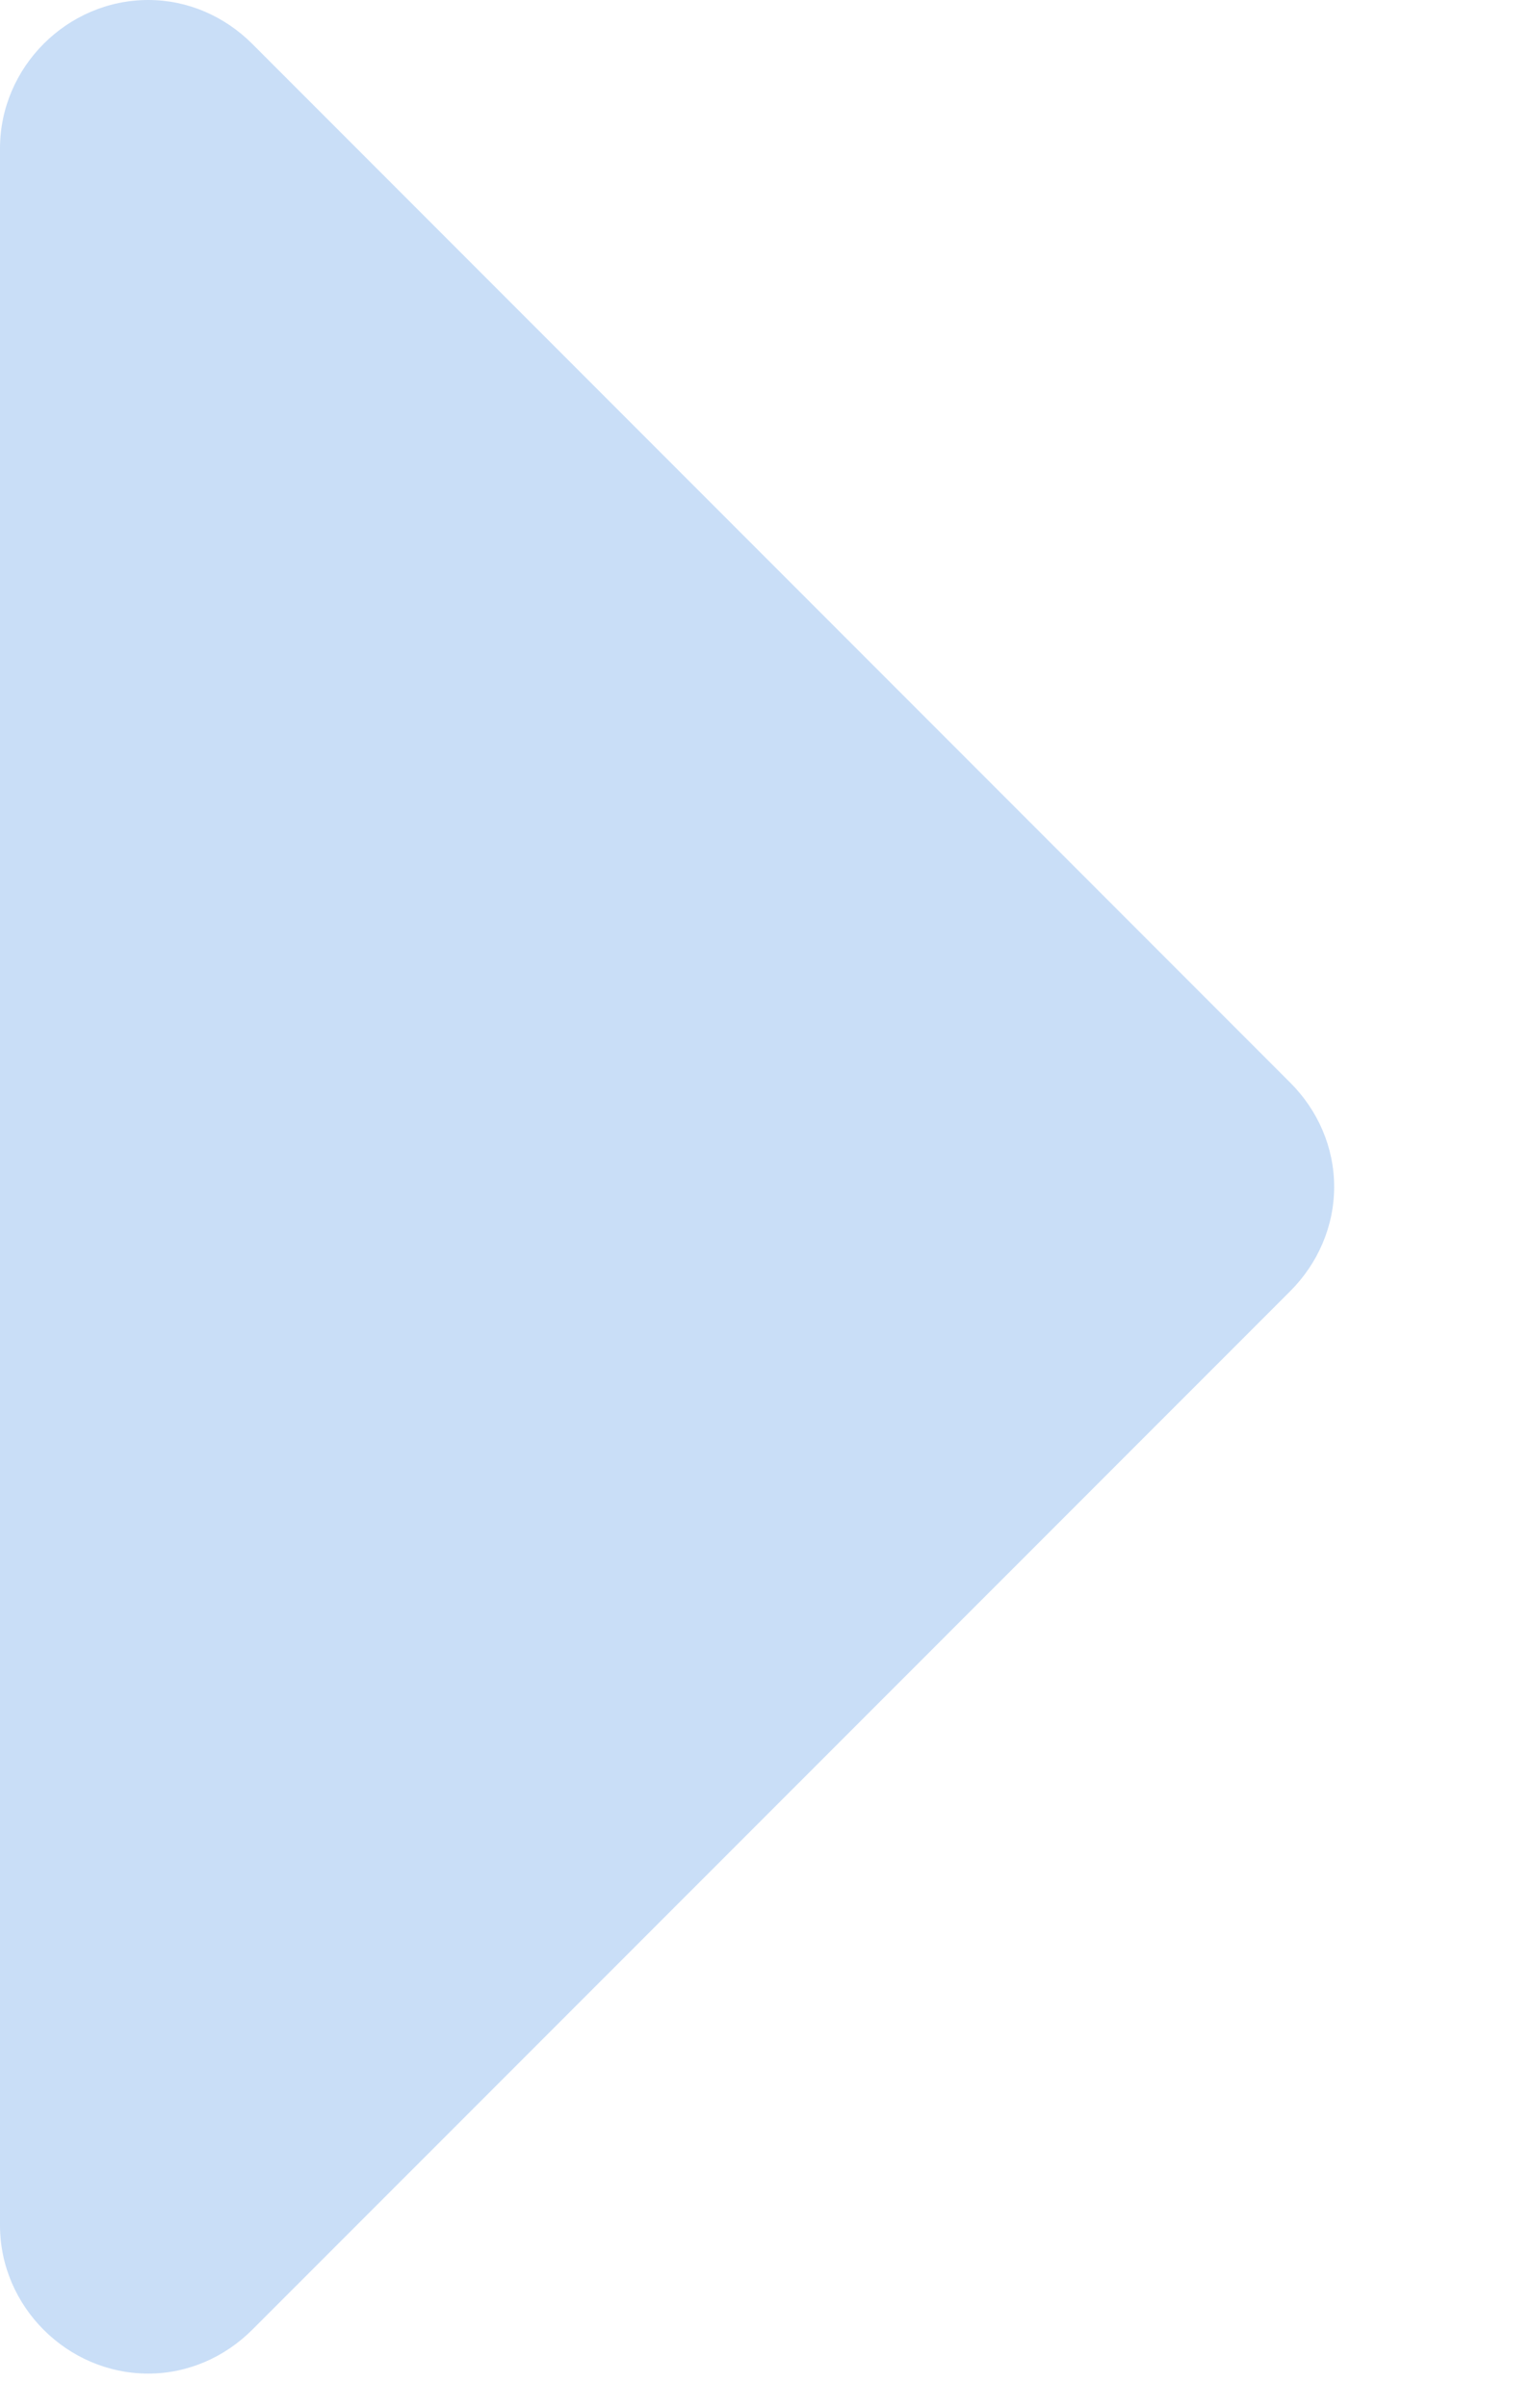 <svg width="7" height="11" viewBox="0 0 7 11" fill="none" xmlns="http://www.w3.org/2000/svg">
<path id="&#62;" fill-rule="evenodd" clip-rule="evenodd" d="M6.1 5.422C6.1 5.242 6.026 5.073 5.899 4.946L1.154 0.201C1.027 0.074 0.858 0 0.678 0C0.307 0 0 0.307 0 0.678V10.167C0 10.537 0.307 10.844 0.678 10.844C0.858 10.844 1.027 10.77 1.154 10.643L5.899 5.899C6.026 5.772 6.1 5.602 6.1 5.422Z" fill="#4A90E2" fill-opacity="0.3"/>
</svg>
